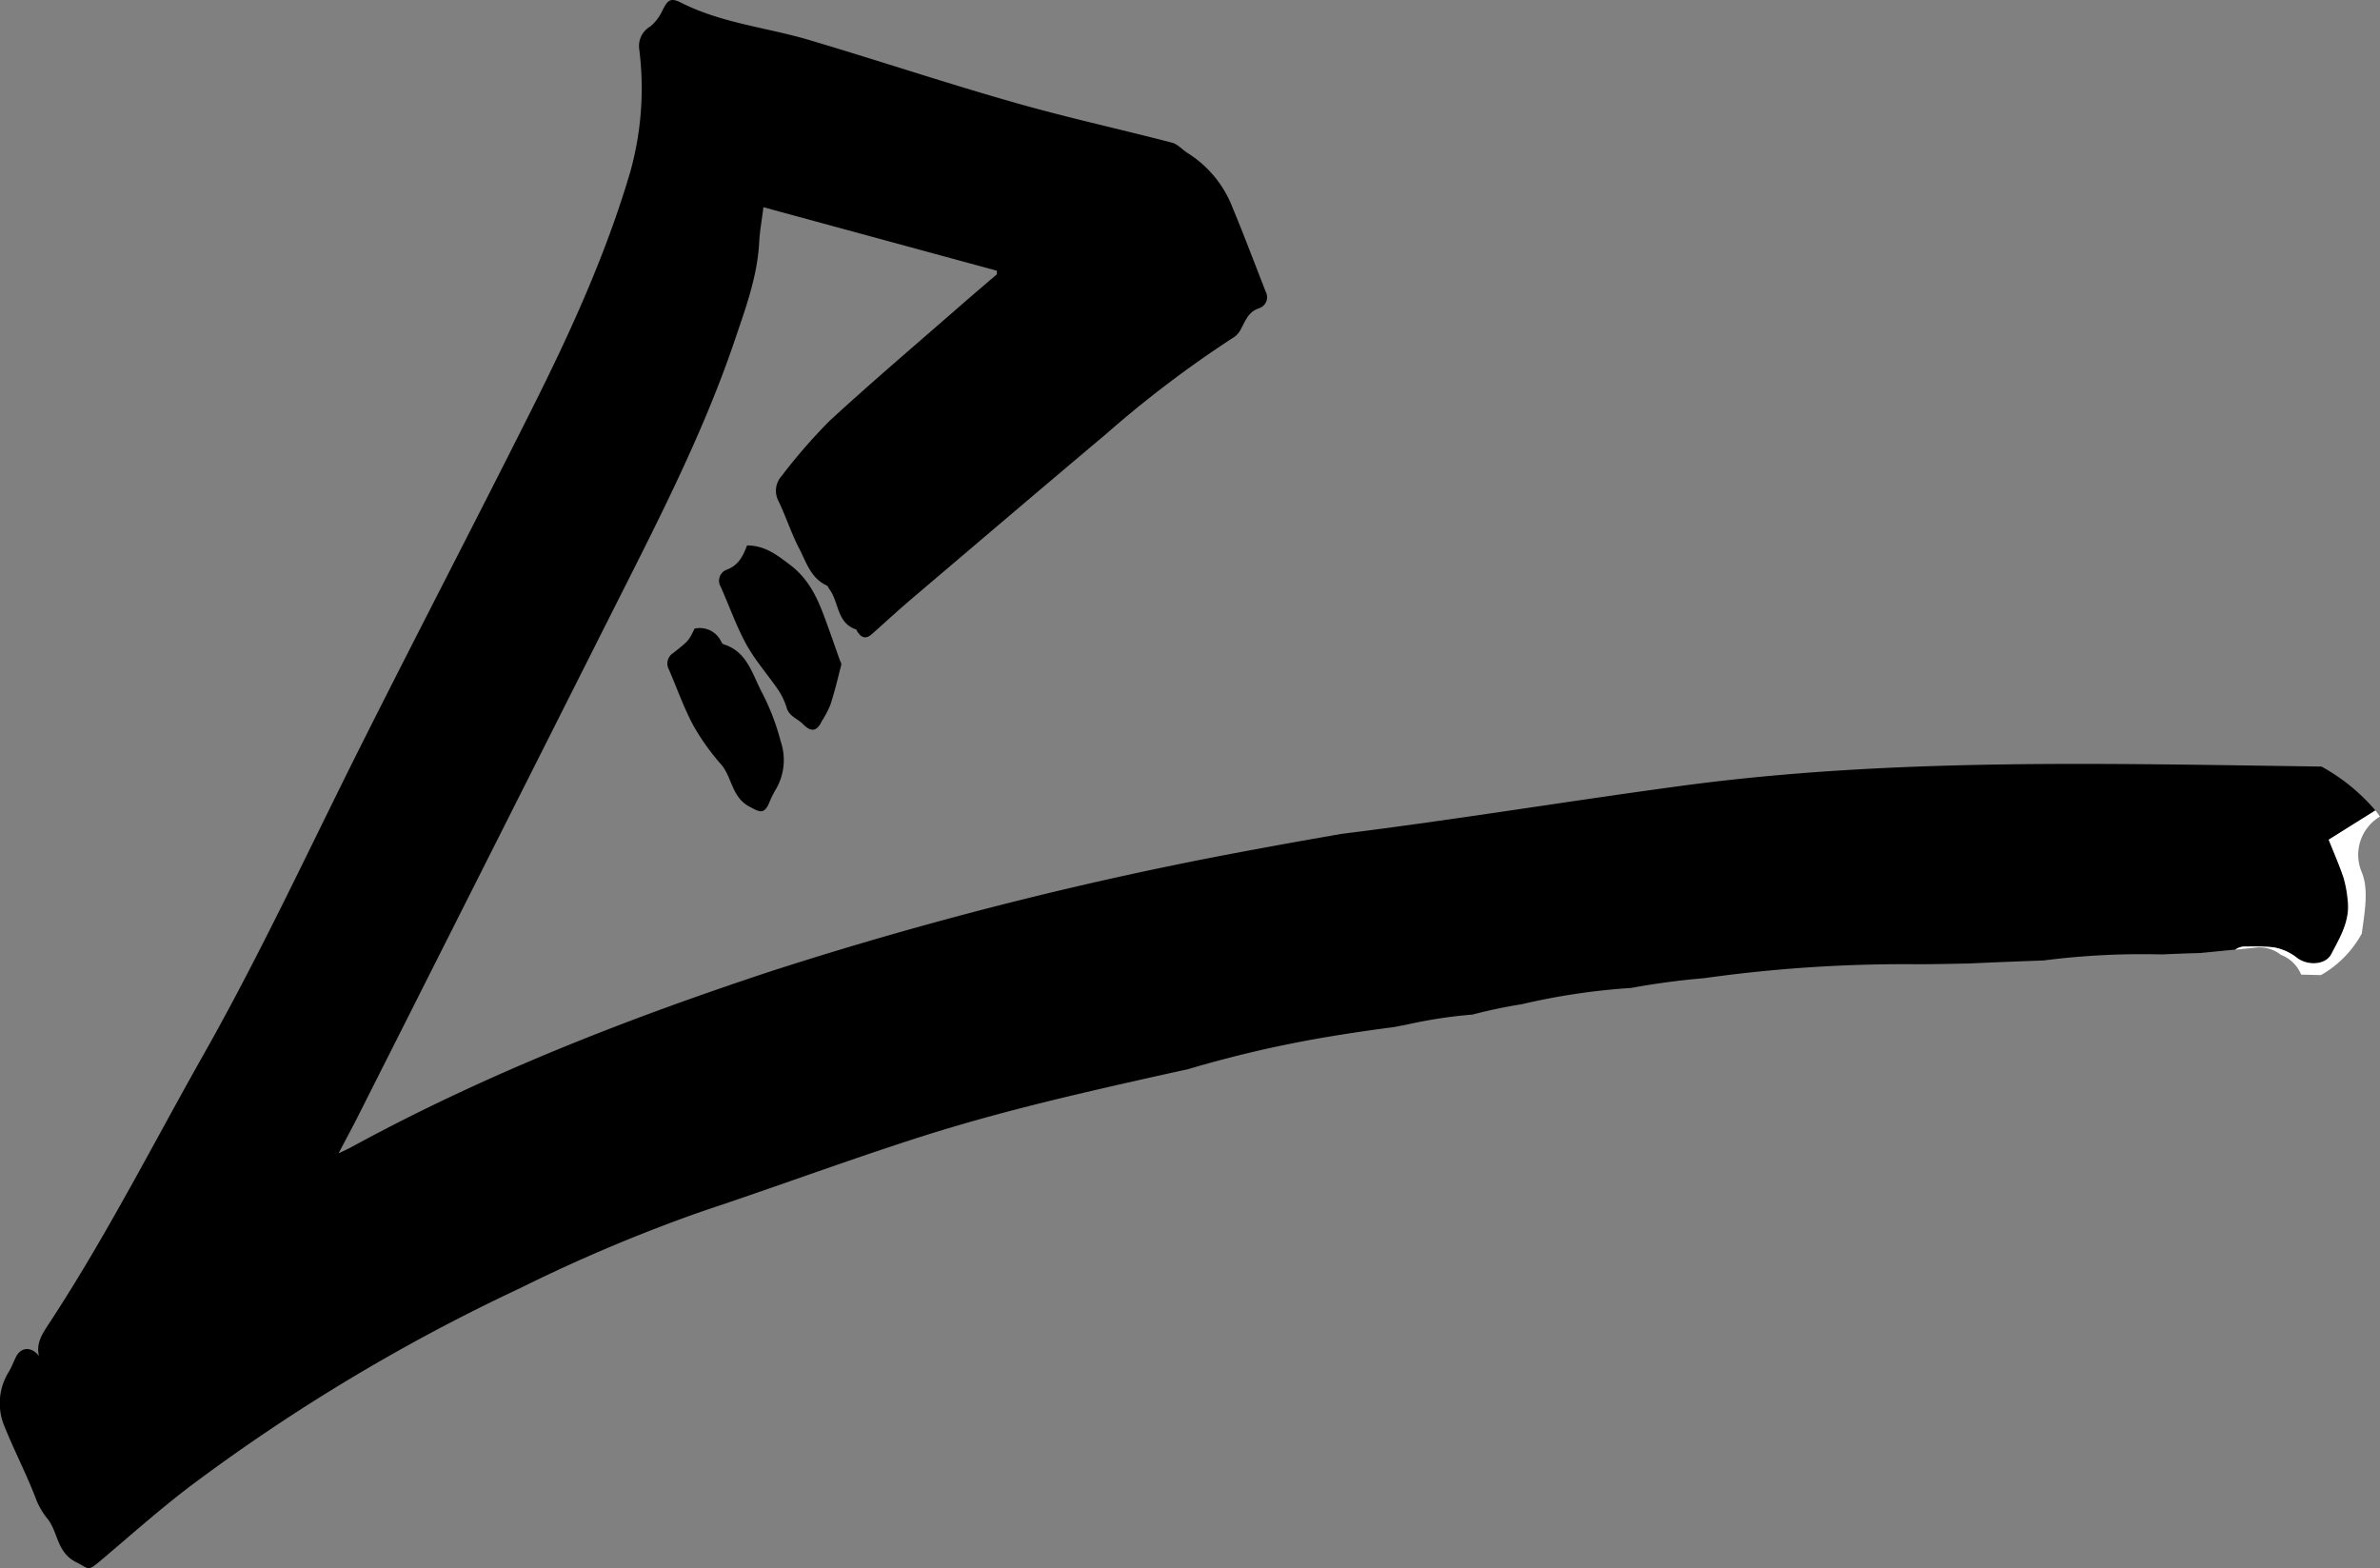 <svg xmlns="http://www.w3.org/2000/svg" viewBox="0 0 291.27 191.91"><rect x="0" y="0" width="291.27" height="191.91" fill="#808080" stroke="none"/><defs><style>.cls-1{fill:#fff;}</style></defs><g id="Layer_2" data-name="Layer 2"><g id="cable_Image" data-name="cable Image"><path d="M286.79,107.38c-.55-1.61-1.24-3.18-1.81-4.62l5.73-3.58a23.64,23.64,0,0,0-6.6-5.37c-26.12-.35-52.45-1.12-78.33,2.36-13.89,1.87-27.7,4.15-41.61,5.88l-1,.17a6.77,6.77,0,0,1-.84.15c-2.83.5-5.66,1-8.48,1.53a466,466,0,0,0-59.41,14.93c-17.69,5.84-35,12.59-51.38,21.52-.46.25-.94.46-1.63.8.91-1.74,1.71-3.2,2.46-4.7q15.78-31.29,31.55-62.6c5.28-10.47,10.63-20.91,14.41-32,1.35-4,2.83-7.92,3.06-12.18.07-1.36.32-2.71.52-4.31L122,33.13v.44c-1.42,1.22-2.84,2.42-4.25,3.65-5.41,4.73-10.9,9.39-16.2,14.26a68.19,68.19,0,0,0-5.89,6.77,2.69,2.69,0,0,0-.37,3.1c.91,1.91,1.56,3.94,2.53,5.8.86,1.66,1.41,3.62,3.36,4.5.15.07.22.32.34.48,1.17,1.58.88,4.14,3.28,4.91,0,0,.06.14.1.21.53.86,1.11,1,1.87.29,1.67-1.48,3.31-3,5-4.43,7.86-6.67,15.7-13.36,23.6-20A136.07,136.07,0,0,1,151.11,41.2a2.56,2.56,0,0,0,.79-1c.55-1,.9-2.06,2.2-2.48a1.42,1.42,0,0,0,.81-2c-1.35-3.44-2.65-6.91-4.07-10.32a13.65,13.65,0,0,0-5.48-6.66c-.66-.41-1.22-1.1-1.93-1.28-6.53-1.7-13.12-3.13-19.6-5-8.41-2.4-16.7-5.17-25.09-7.65C93.64,3.34,88.25,2.8,83.4.35c-1.3-.65-1.65-.41-2.3.87a5.71,5.71,0,0,1-1.49,2,2.77,2.77,0,0,0-1.38,2.79,38,38,0,0,1-1.09,15c-3,10.19-7.4,19.8-12.15,29.25C58,64.2,50.81,78,43.87,91.84c-6.18,12.35-12,24.88-18.79,36.92-6.26,11.07-12,22.41-19,33.09-.8,1.24-1.71,2.44-1.31,4.09-.95-1.2-2.24-1.11-2.85.19-.28.58-.51,1.18-.83,1.73a7.25,7.25,0,0,0-.58,6.61c1.25,3.12,2.83,6.11,4,9.25A9.41,9.41,0,0,0,5.92,186c1.2,1.65,1.07,4,3.39,5.17,1.58.78,1.36,1.17,2.78,0,3.74-3.14,7.37-6.4,11.25-9.34a230.25,230.25,0,0,1,40.34-24.2,197.07,197.07,0,0,1,22.37-9.43c8.71-2.89,17.33-6.09,26.07-8.9,5.83-1.88,11.76-3.47,17.72-4.91,5.17-1.24,10.37-2.41,15.57-3.55A143.15,143.15,0,0,1,161.84,127q4.33-.74,8.7-1.3l1.58-.3a58.11,58.11,0,0,1,8.09-1.24,60.84,60.84,0,0,1,6-1.26,82.34,82.34,0,0,1,13.43-2c2.94-.54,5.92-.94,8.9-1.19A176.37,176.37,0,0,1,234.66,118c2.1,0,4.2-.05,6.3-.09,3-.14,6.09-.26,9.13-.37a94.76,94.76,0,0,1,14.47-.74c1.56-.07,3.12-.13,4.68-.17l4.29-.42a2.09,2.09,0,0,1,1.42-.38,26.58,26.58,0,0,1,3.23.09,6.39,6.39,0,0,1,2.84,1.24c1.23,1,3.54,1,4.27-.41,1.09-2.07,2.34-4.11,2-6.61A14.26,14.26,0,0,0,286.79,107.38Z"/><path d="M91.43,66.75c2.17,0,3.63,1.14,5.25,2.37,2.44,1.84,3.48,4.34,4.44,7,.56,1.52,1.09,3.06,1.63,4.59.08.22.25.47.2.67-.41,1.64-.81,3.28-1.33,4.89a14.57,14.57,0,0,1-1.05,2c-.65,1.32-1.34,1.32-2.34.31-.63-.63-1.6-.9-1.93-1.89a8.64,8.64,0,0,0-1-2.17c-1.28-1.9-2.84-3.63-3.94-5.62-1.24-2.25-2.1-4.72-3.15-7.08a1.44,1.44,0,0,1,.72-2.1C90.4,69.18,90.92,68.05,91.43,66.75Z"/><path d="M85,76.93a2.9,2.9,0,0,1,3.29,1.65c.06.1.14.23.24.26,2.88.87,3.52,3.6,4.67,5.81a28.4,28.4,0,0,1,2.35,6.1,7.08,7.08,0,0,1-.69,6,11.34,11.34,0,0,0-.77,1.61c-.62,1.33-1.16,1-2.32.38-2.24-1.15-2.15-3.58-3.5-5.17a28.22,28.22,0,0,1-3.42-4.79c-1.18-2.19-2-4.58-3-6.87a1.51,1.51,0,0,1,.55-2C84.27,78.42,84.28,78.44,85,76.93Z"/><path class="cls-1" d="M291.27,99.93c-.18-.26-.37-.51-.56-.75L285,102.76c.57,1.44,1.26,3,1.81,4.62a14.26,14.26,0,0,1,.52,2.77c.32,2.5-.93,4.54-2,6.61-.73,1.4-3,1.46-4.27.41a6.39,6.39,0,0,0-2.84-1.24,26.58,26.58,0,0,0-3.23-.09,2.09,2.09,0,0,0-1.42.38l2.33-.24a4.22,4.22,0,0,1,3.24.87,4.37,4.37,0,0,1,2.48,2.42l2.42.06a13,13,0,0,0,5-5.08c.36-2.65.87-5.41,0-7.5A5.44,5.44,0,0,1,291.27,99.93Z"/></g></g></svg>